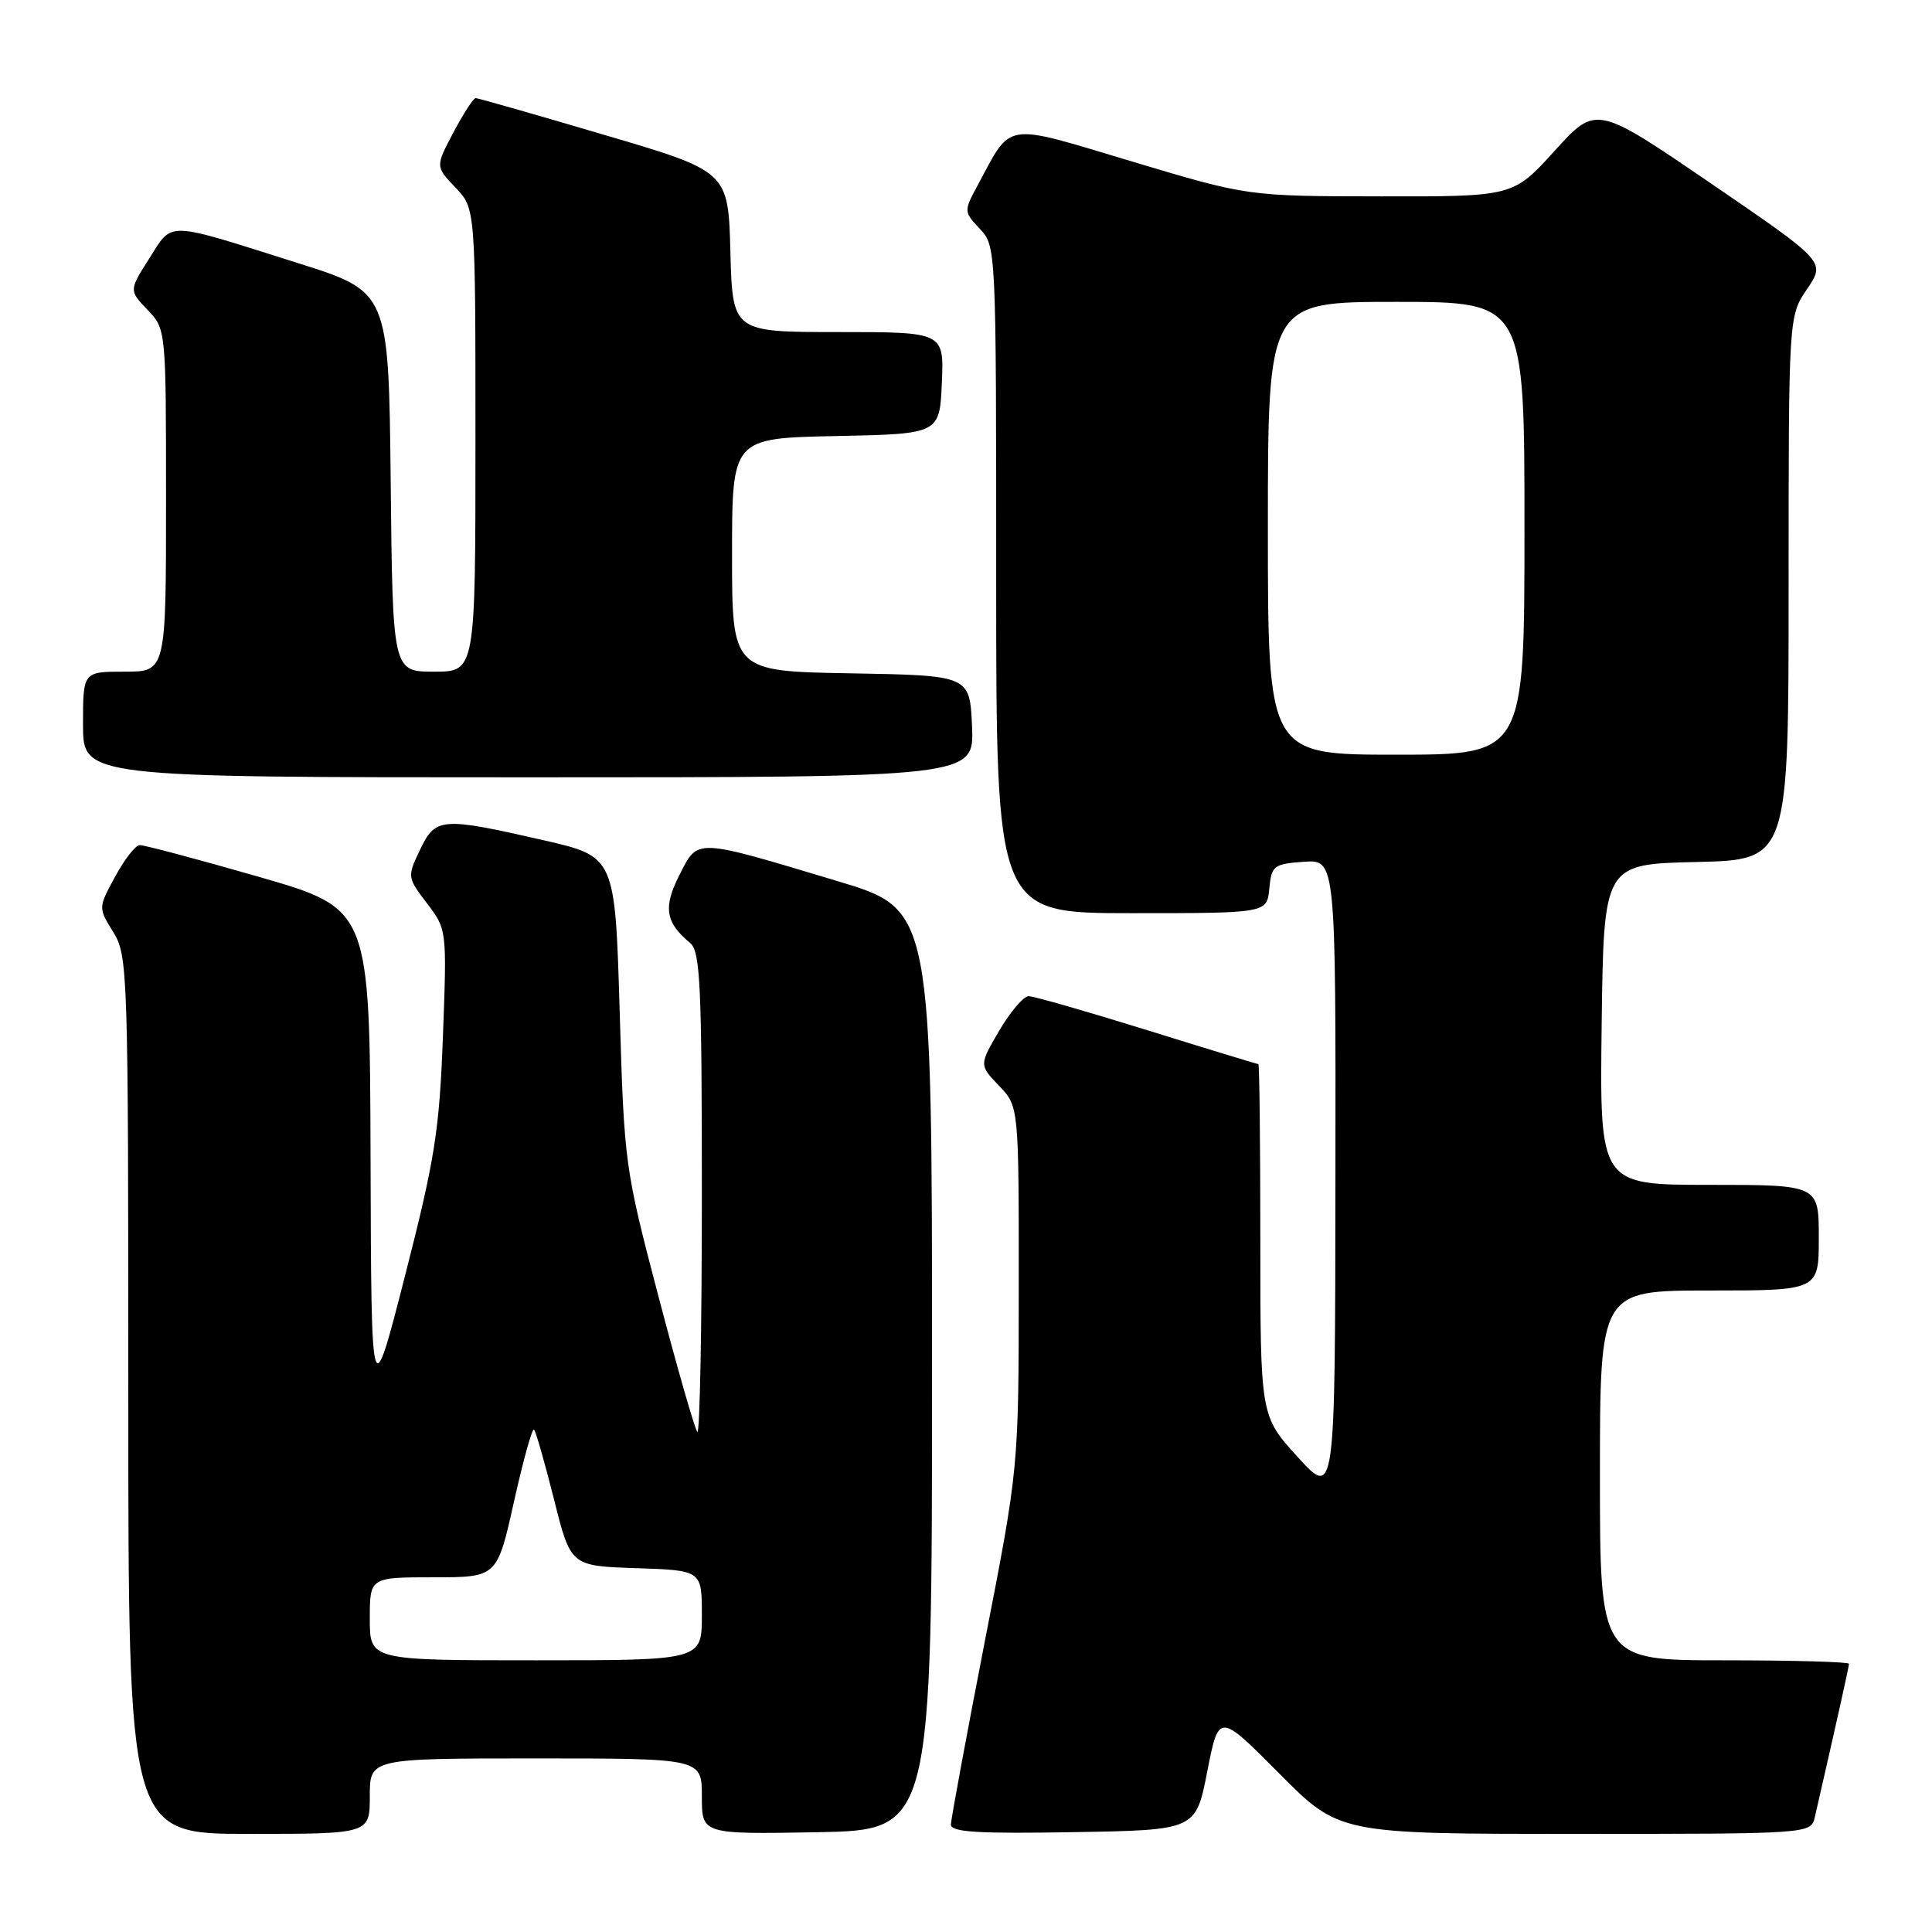 <?xml version="1.0" encoding="UTF-8" standalone="no"?>
<!DOCTYPE svg PUBLIC "-//W3C//DTD SVG 1.1//EN" "http://www.w3.org/Graphics/SVG/1.1/DTD/svg11.dtd" >
<svg xmlns="http://www.w3.org/2000/svg" xmlns:xlink="http://www.w3.org/1999/xlink" version="1.1" viewBox="0 0 256 256">
 <g >
 <path fill="currentColor"
d=" M 49.00 238.00 C 49.00 233.00 49.00 233.00 71.00 233.00 C 93.00 233.00 93.00 233.00 93.00 238.03 C 93.00 243.05 93.00 243.05 108.25 242.78 C 123.50 242.50 123.50 242.50 123.50 181.50 C 123.50 120.51 123.50 120.51 111.00 116.76 C 91.88 111.02 92.53 111.05 90.04 115.92 C 87.85 120.21 88.16 122.23 91.45 124.95 C 92.79 126.07 93.00 130.53 93.00 158.29 C 93.00 175.91 92.73 190.06 92.40 189.74 C 92.08 189.41 89.76 181.35 87.26 171.82 C 82.77 154.73 82.71 154.23 82.11 134.00 C 81.50 113.50 81.50 113.50 72.00 111.33 C 58.47 108.24 57.71 108.30 55.65 112.61 C 53.95 116.18 53.96 116.25 56.57 119.69 C 59.21 123.15 59.22 123.17 58.69 137.33 C 58.22 149.83 57.63 153.57 53.68 169.00 C 49.20 186.50 49.20 186.50 49.10 153.46 C 49.00 120.42 49.00 120.42 34.25 116.17 C 26.14 113.84 19.05 111.95 18.50 111.98 C 17.95 112.00 16.49 113.88 15.26 116.15 C 13.01 120.28 13.01 120.28 15.01 123.51 C 16.94 126.64 17.00 128.54 17.00 184.87 C 17.00 243.00 17.00 243.00 33.00 243.00 C 49.00 243.00 49.00 243.00 49.00 238.00 Z  M 159.97 234.72 C 161.50 226.94 161.50 226.94 169.48 234.97 C 177.45 243.00 177.45 243.00 208.71 243.00 C 239.96 243.00 239.96 243.00 240.48 240.75 C 243.28 228.54 245.00 220.84 245.00 220.46 C 245.00 220.21 237.57 220.00 228.50 220.00 C 212.00 220.00 212.00 220.00 212.00 195.50 C 212.00 171.00 212.00 171.00 226.50 171.00 C 241.00 171.00 241.00 171.00 241.00 164.00 C 241.00 157.00 241.00 157.00 226.48 157.00 C 211.96 157.00 211.96 157.00 212.23 135.75 C 212.50 114.50 212.50 114.50 224.75 114.22 C 237.00 113.94 237.00 113.94 237.00 77.92 C 237.00 41.89 237.00 41.89 239.45 38.29 C 241.90 34.69 241.90 34.69 226.70 24.30 C 211.50 13.92 211.50 13.92 206.00 19.98 C 200.50 26.05 200.50 26.05 182.92 26.02 C 165.34 26.00 165.34 26.00 150.00 21.40 C 132.75 16.23 134.14 16.02 129.52 24.60 C 127.70 27.98 127.70 28.05 129.84 30.33 C 131.99 32.62 132.00 32.89 132.00 76.81 C 132.00 121.00 132.00 121.00 149.94 121.00 C 167.87 121.00 167.87 121.00 168.19 117.75 C 168.48 114.70 168.76 114.48 172.75 114.19 C 177.00 113.89 177.00 113.89 176.95 156.19 C 176.91 198.50 176.91 198.50 171.95 193.06 C 167.00 187.62 167.00 187.62 167.00 164.31 C 167.00 151.49 166.88 141.00 166.74 141.00 C 166.59 141.00 159.96 138.98 152.00 136.50 C 144.04 134.03 136.98 132.00 136.31 132.00 C 135.63 132.00 133.88 134.05 132.41 136.56 C 129.74 141.12 129.74 141.12 132.37 143.86 C 135.00 146.61 135.00 146.61 134.99 170.55 C 134.98 194.50 134.98 194.50 130.49 217.50 C 128.03 230.15 126.01 241.07 126.00 241.77 C 126.00 242.77 129.60 242.99 142.22 242.77 C 158.45 242.50 158.45 242.50 159.97 234.72 Z  M 128.80 96.25 C 128.50 89.50 128.50 89.50 112.75 89.22 C 97.00 88.95 97.00 88.95 97.00 73.50 C 97.00 58.06 97.00 58.06 110.75 57.78 C 124.50 57.50 124.50 57.50 124.80 50.75 C 125.09 44.00 125.09 44.00 111.08 44.00 C 97.07 44.00 97.07 44.00 96.78 33.36 C 96.50 22.71 96.50 22.71 80.03 17.86 C 70.97 15.18 63.32 13.00 63.03 13.00 C 62.73 13.00 61.41 15.04 60.09 17.53 C 57.69 22.06 57.69 22.06 60.34 24.84 C 63.00 27.61 63.00 27.61 63.00 58.30 C 63.00 89.00 63.00 89.00 57.52 89.00 C 52.03 89.00 52.03 89.00 51.77 63.83 C 51.50 38.66 51.50 38.66 39.50 34.87 C 21.73 29.25 22.94 29.28 19.79 34.23 C 17.09 38.48 17.09 38.48 19.54 41.05 C 22.00 43.61 22.00 43.61 22.00 66.30 C 22.00 89.00 22.00 89.00 16.50 89.00 C 11.00 89.00 11.00 89.00 11.00 96.00 C 11.00 103.00 11.00 103.00 70.05 103.00 C 129.09 103.00 129.09 103.00 128.80 96.25 Z  M 49.00 214.50 C 49.00 209.00 49.00 209.00 57.43 209.00 C 65.87 209.00 65.87 209.00 68.10 199.00 C 69.33 193.50 70.52 189.19 70.76 189.43 C 71.00 189.66 72.19 193.83 73.41 198.68 C 75.62 207.50 75.62 207.50 84.31 207.79 C 93.00 208.08 93.00 208.08 93.00 214.04 C 93.00 220.00 93.00 220.00 71.00 220.00 C 49.00 220.00 49.00 220.00 49.00 214.50 Z  M 168.00 70.00 C 168.00 40.00 168.00 40.00 185.00 40.00 C 202.00 40.00 202.00 40.00 202.00 70.00 C 202.00 100.00 202.00 100.00 185.00 100.00 C 168.00 100.00 168.00 100.00 168.00 70.00 Z "/>
</g>
</svg>